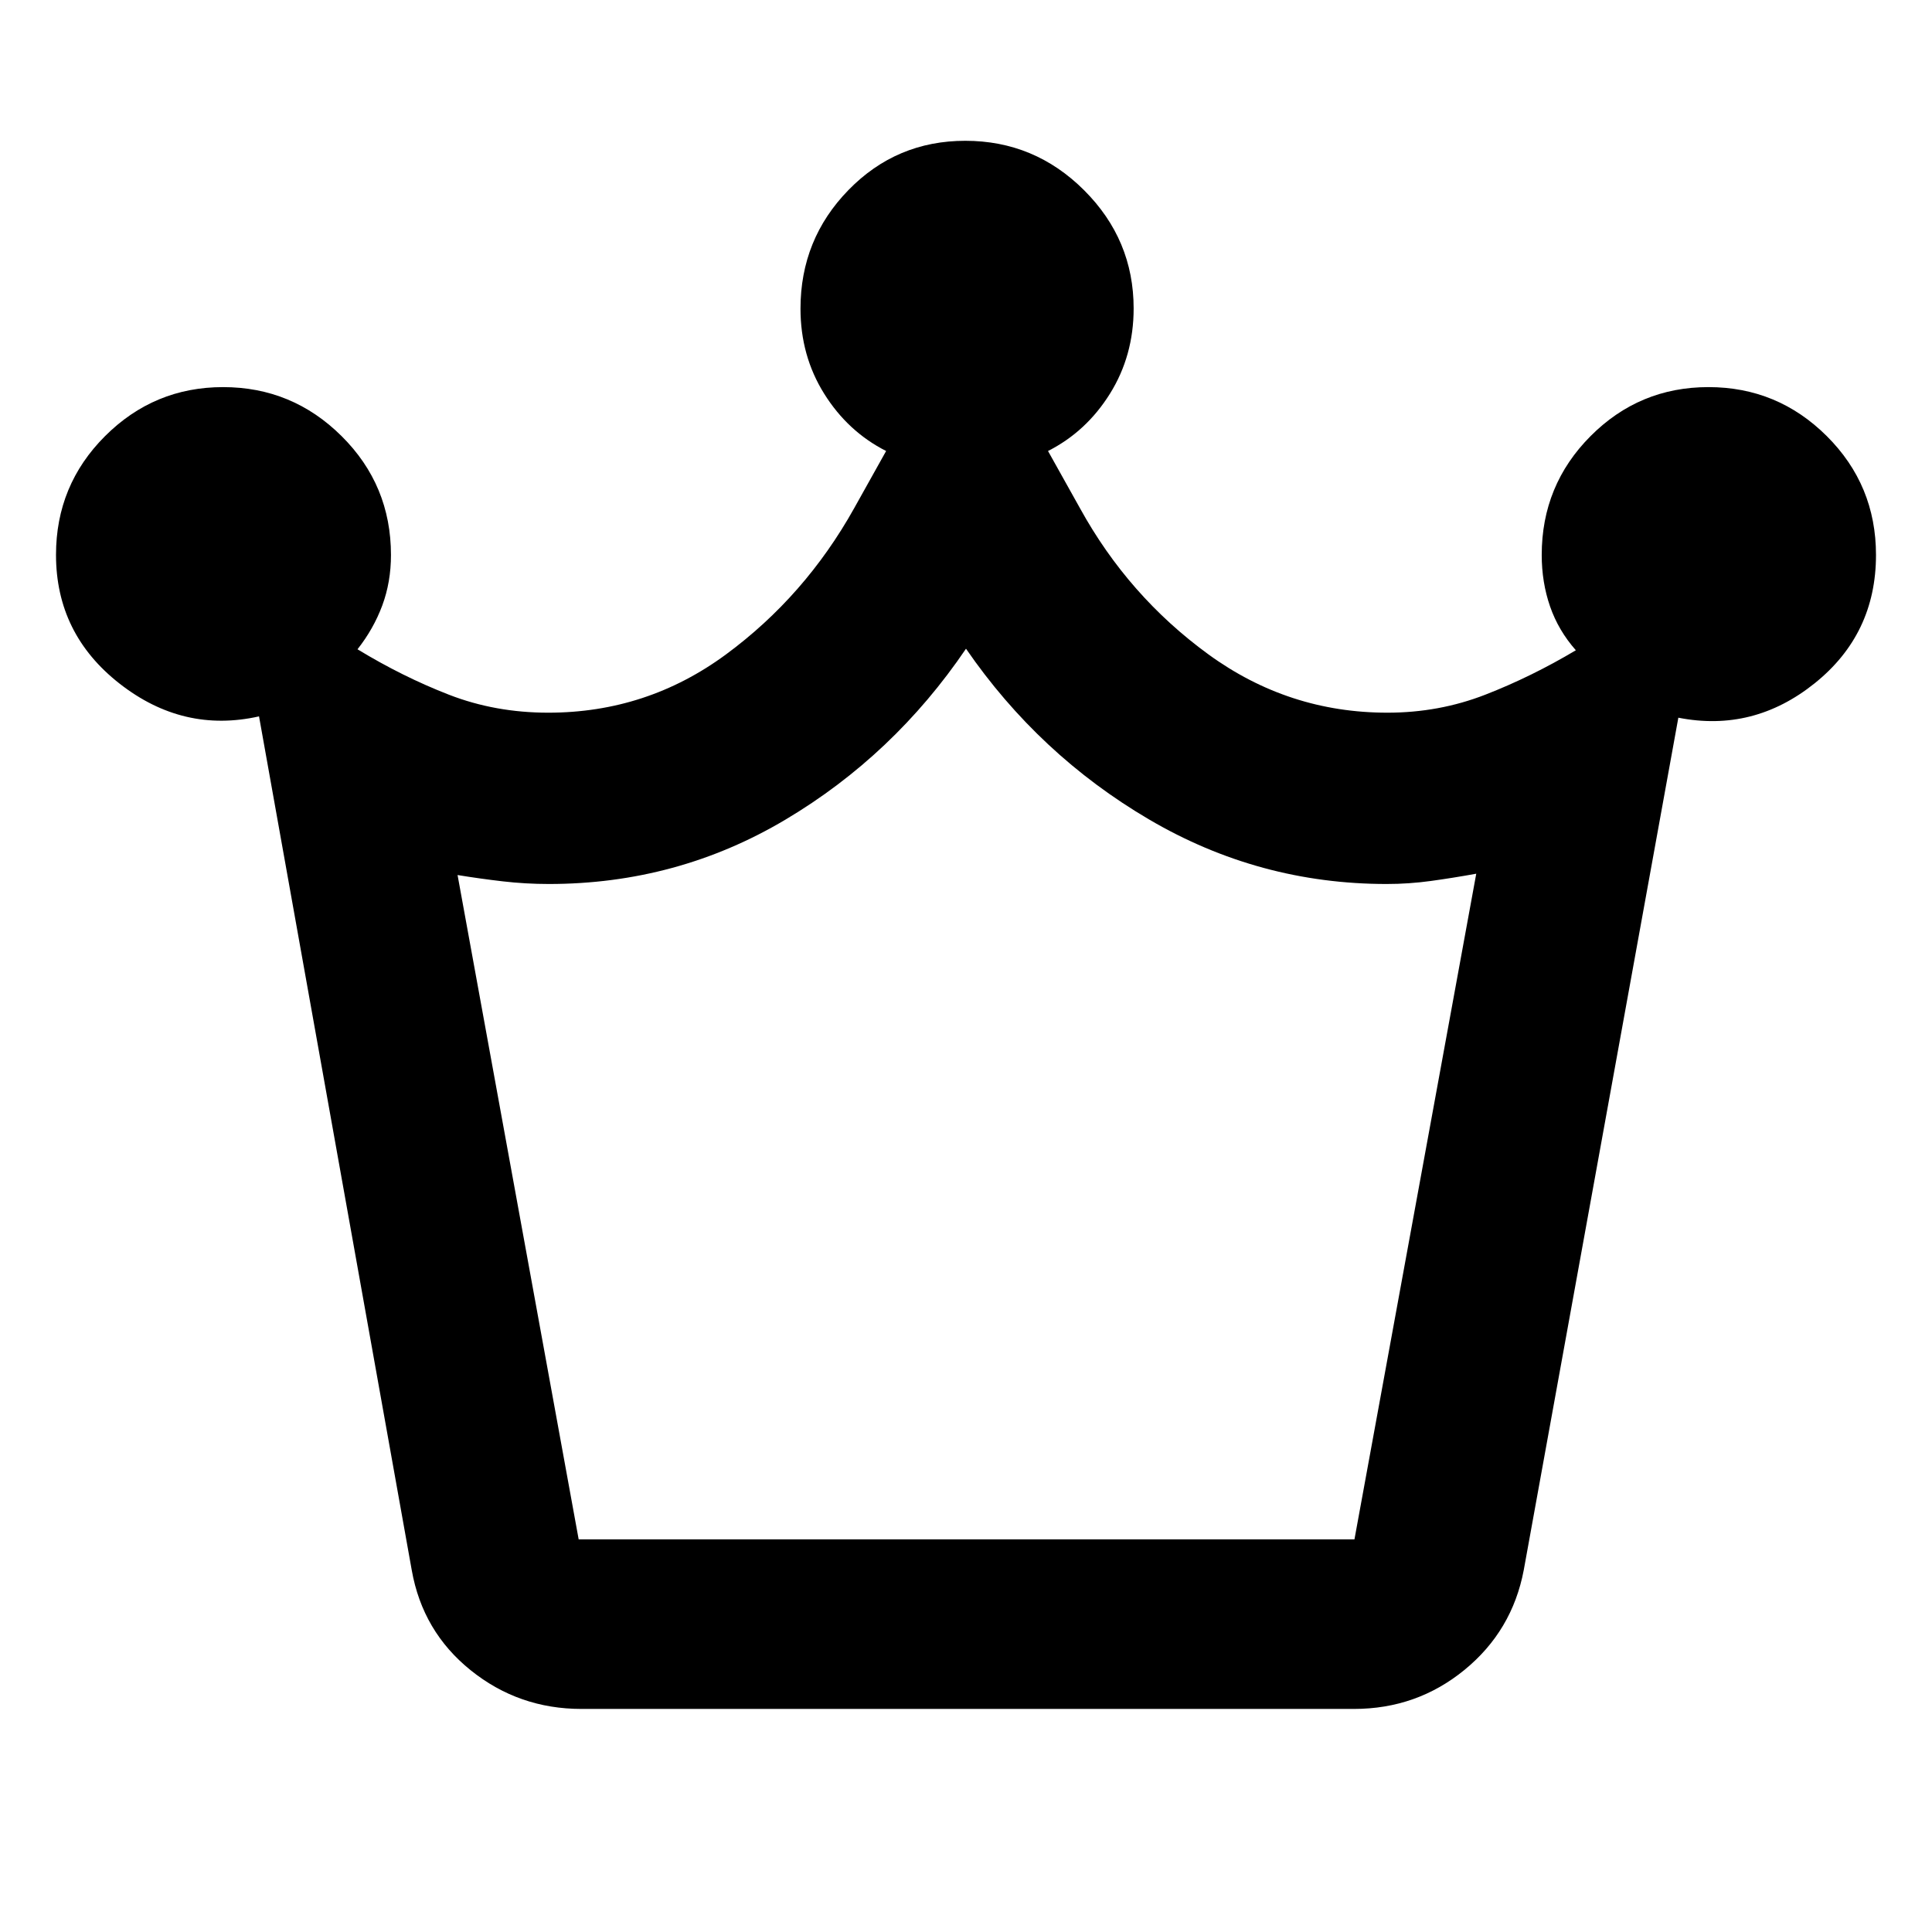<svg xmlns="http://www.w3.org/2000/svg" height="40" viewBox="0 -960 960 960" width="40"><path d="M288.95-110.84q-31.19 0-55.07-19.22-23.89-19.22-29.29-49.76l-75.88-424.22q-37.64 8.46-69.26-16.25-31.62-24.72-31.62-64.02 0-34.65 24.38-59 24.39-24.34 58.64-24.34 34.38 0 58.9 24.36 24.52 24.36 24.52 59.05 0 13.44-4.31 25.06-4.31 11.63-12.32 21.8 22.44 13.65 45.45 22.58 23.02 8.93 49.33 8.93 49.03 0 88.33-28.96 39.29-28.97 63.66-72.61l15.9-28.46q-19.03-9.65-30.79-28.48-11.76-18.83-11.76-42.25 0-34.51 23.85-58.96 23.84-24.45 58.05-24.45 34.41 0 59.03 24.57 24.61 24.57 24.61 58.74 0 23.46-11.75 42.32-11.76 18.86-30.8 28.51l15.9 28.46q24.04 43.64 63.83 72.61 39.8 28.96 88.91 28.96 25.65 0 48.61-8.93t45.03-22.09q-8.68-9.83-12.82-21.79-4.14-11.97-4.14-25.56 0-34.69 24.26-59.05t58.59-24.36q34.34 0 58.8 24.35 24.45 24.36 24.45 59.06 0 39.32-30.47 63.76-30.47 24.44-67.74 17.1l-76.82 423.56q-5.74 30.2-29.45 49.59-23.72 19.39-54.91 19.39H288.95Zm-1.41-84.25h385.48l60.52-330.77q-11.54 2.09-22.5 3.6-10.96 1.51-22 1.51-63.47 0-118.11-32.09-54.65-32.1-90.93-84.82-35.91 52.93-89.7 84.92-53.79 31.99-117.6 31.99-11.58 0-22.93-1.32t-22.41-3.13l60.18 330.11Zm193.03 0Z"/></svg>